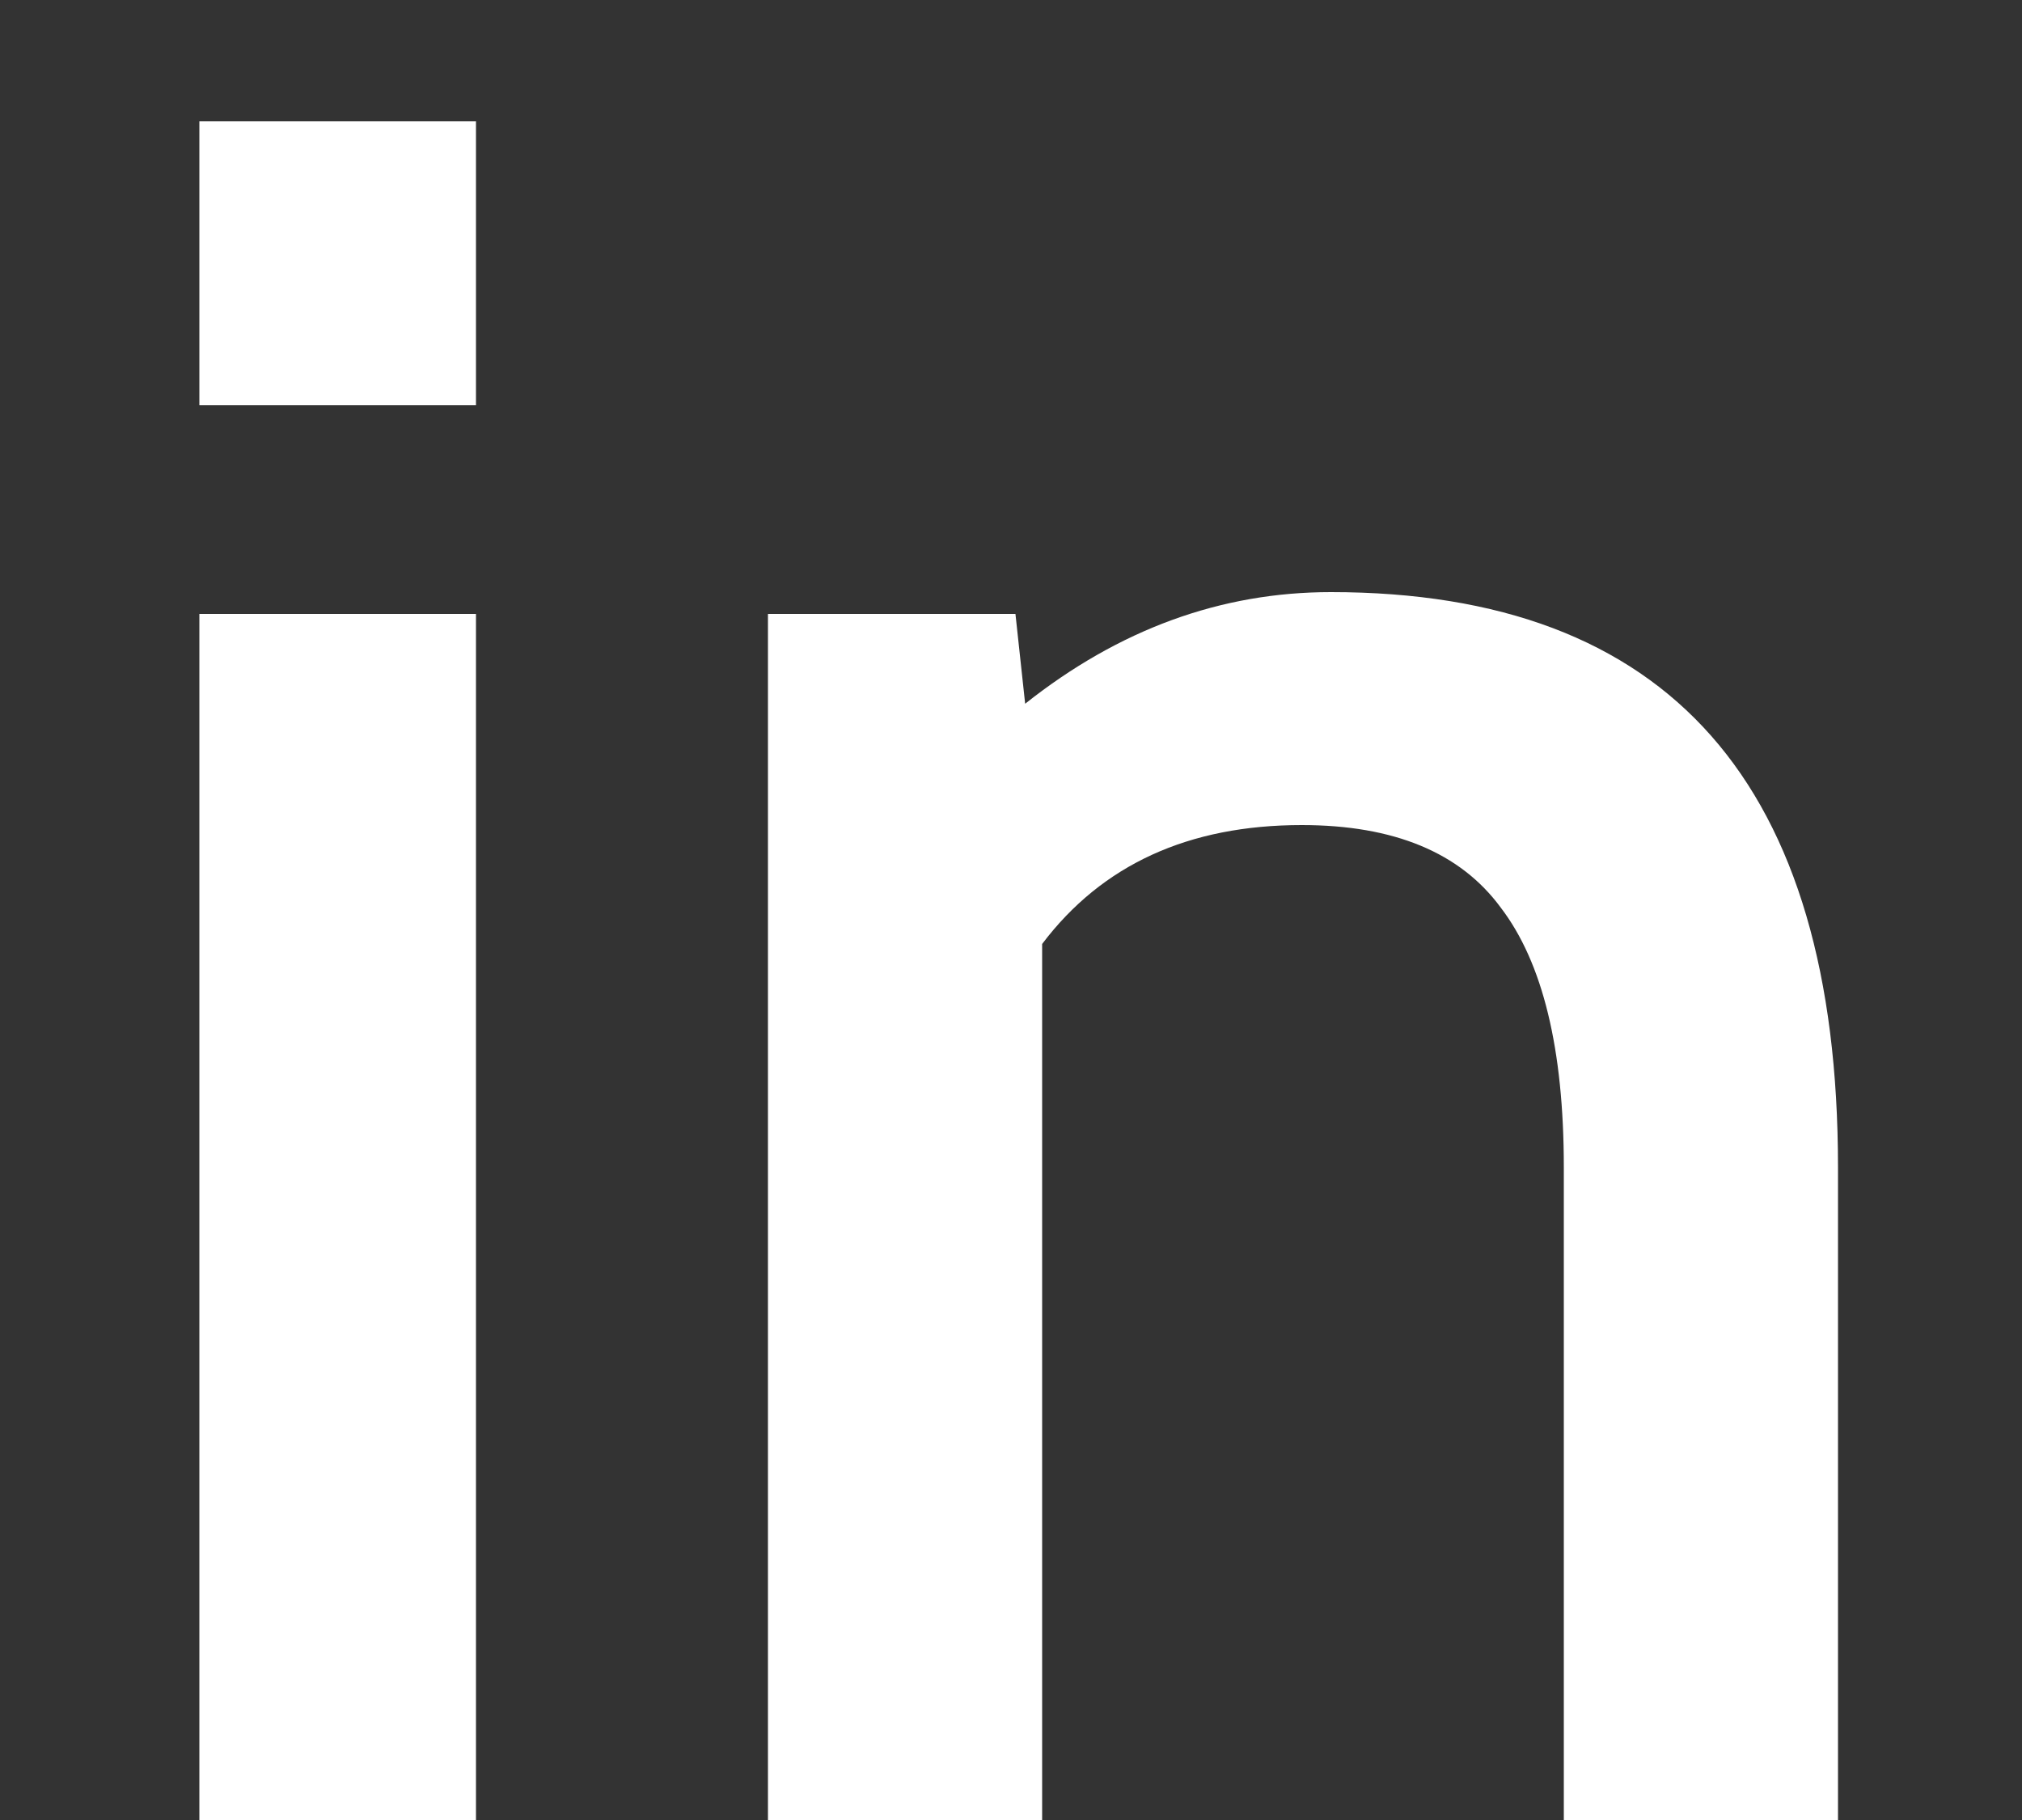 <svg width="10" height="9" viewBox="0 0 10 9" fill="none" xmlns="http://www.w3.org/2000/svg">
<rect x="0" y="0" width="10" height="9" fill="#333333" stroke="none"/>
<path d="M2.354 2.004H0.986V0.6H2.354V2.004ZM2.354 9H0.986V3.036H2.354V9ZM9.09 9H7.734V5.772C7.734 5.188 7.63 4.76 7.422 4.488C7.222 4.216 6.894 4.08 6.438 4.08C5.878 4.08 5.45 4.276 5.154 4.668V9H3.798V3.036H5.022L5.07 3.48C5.534 3.112 6.038 2.928 6.582 2.928C8.254 2.928 9.09 3.876 9.09 5.772V9Z" fill="white"/>
</svg>
